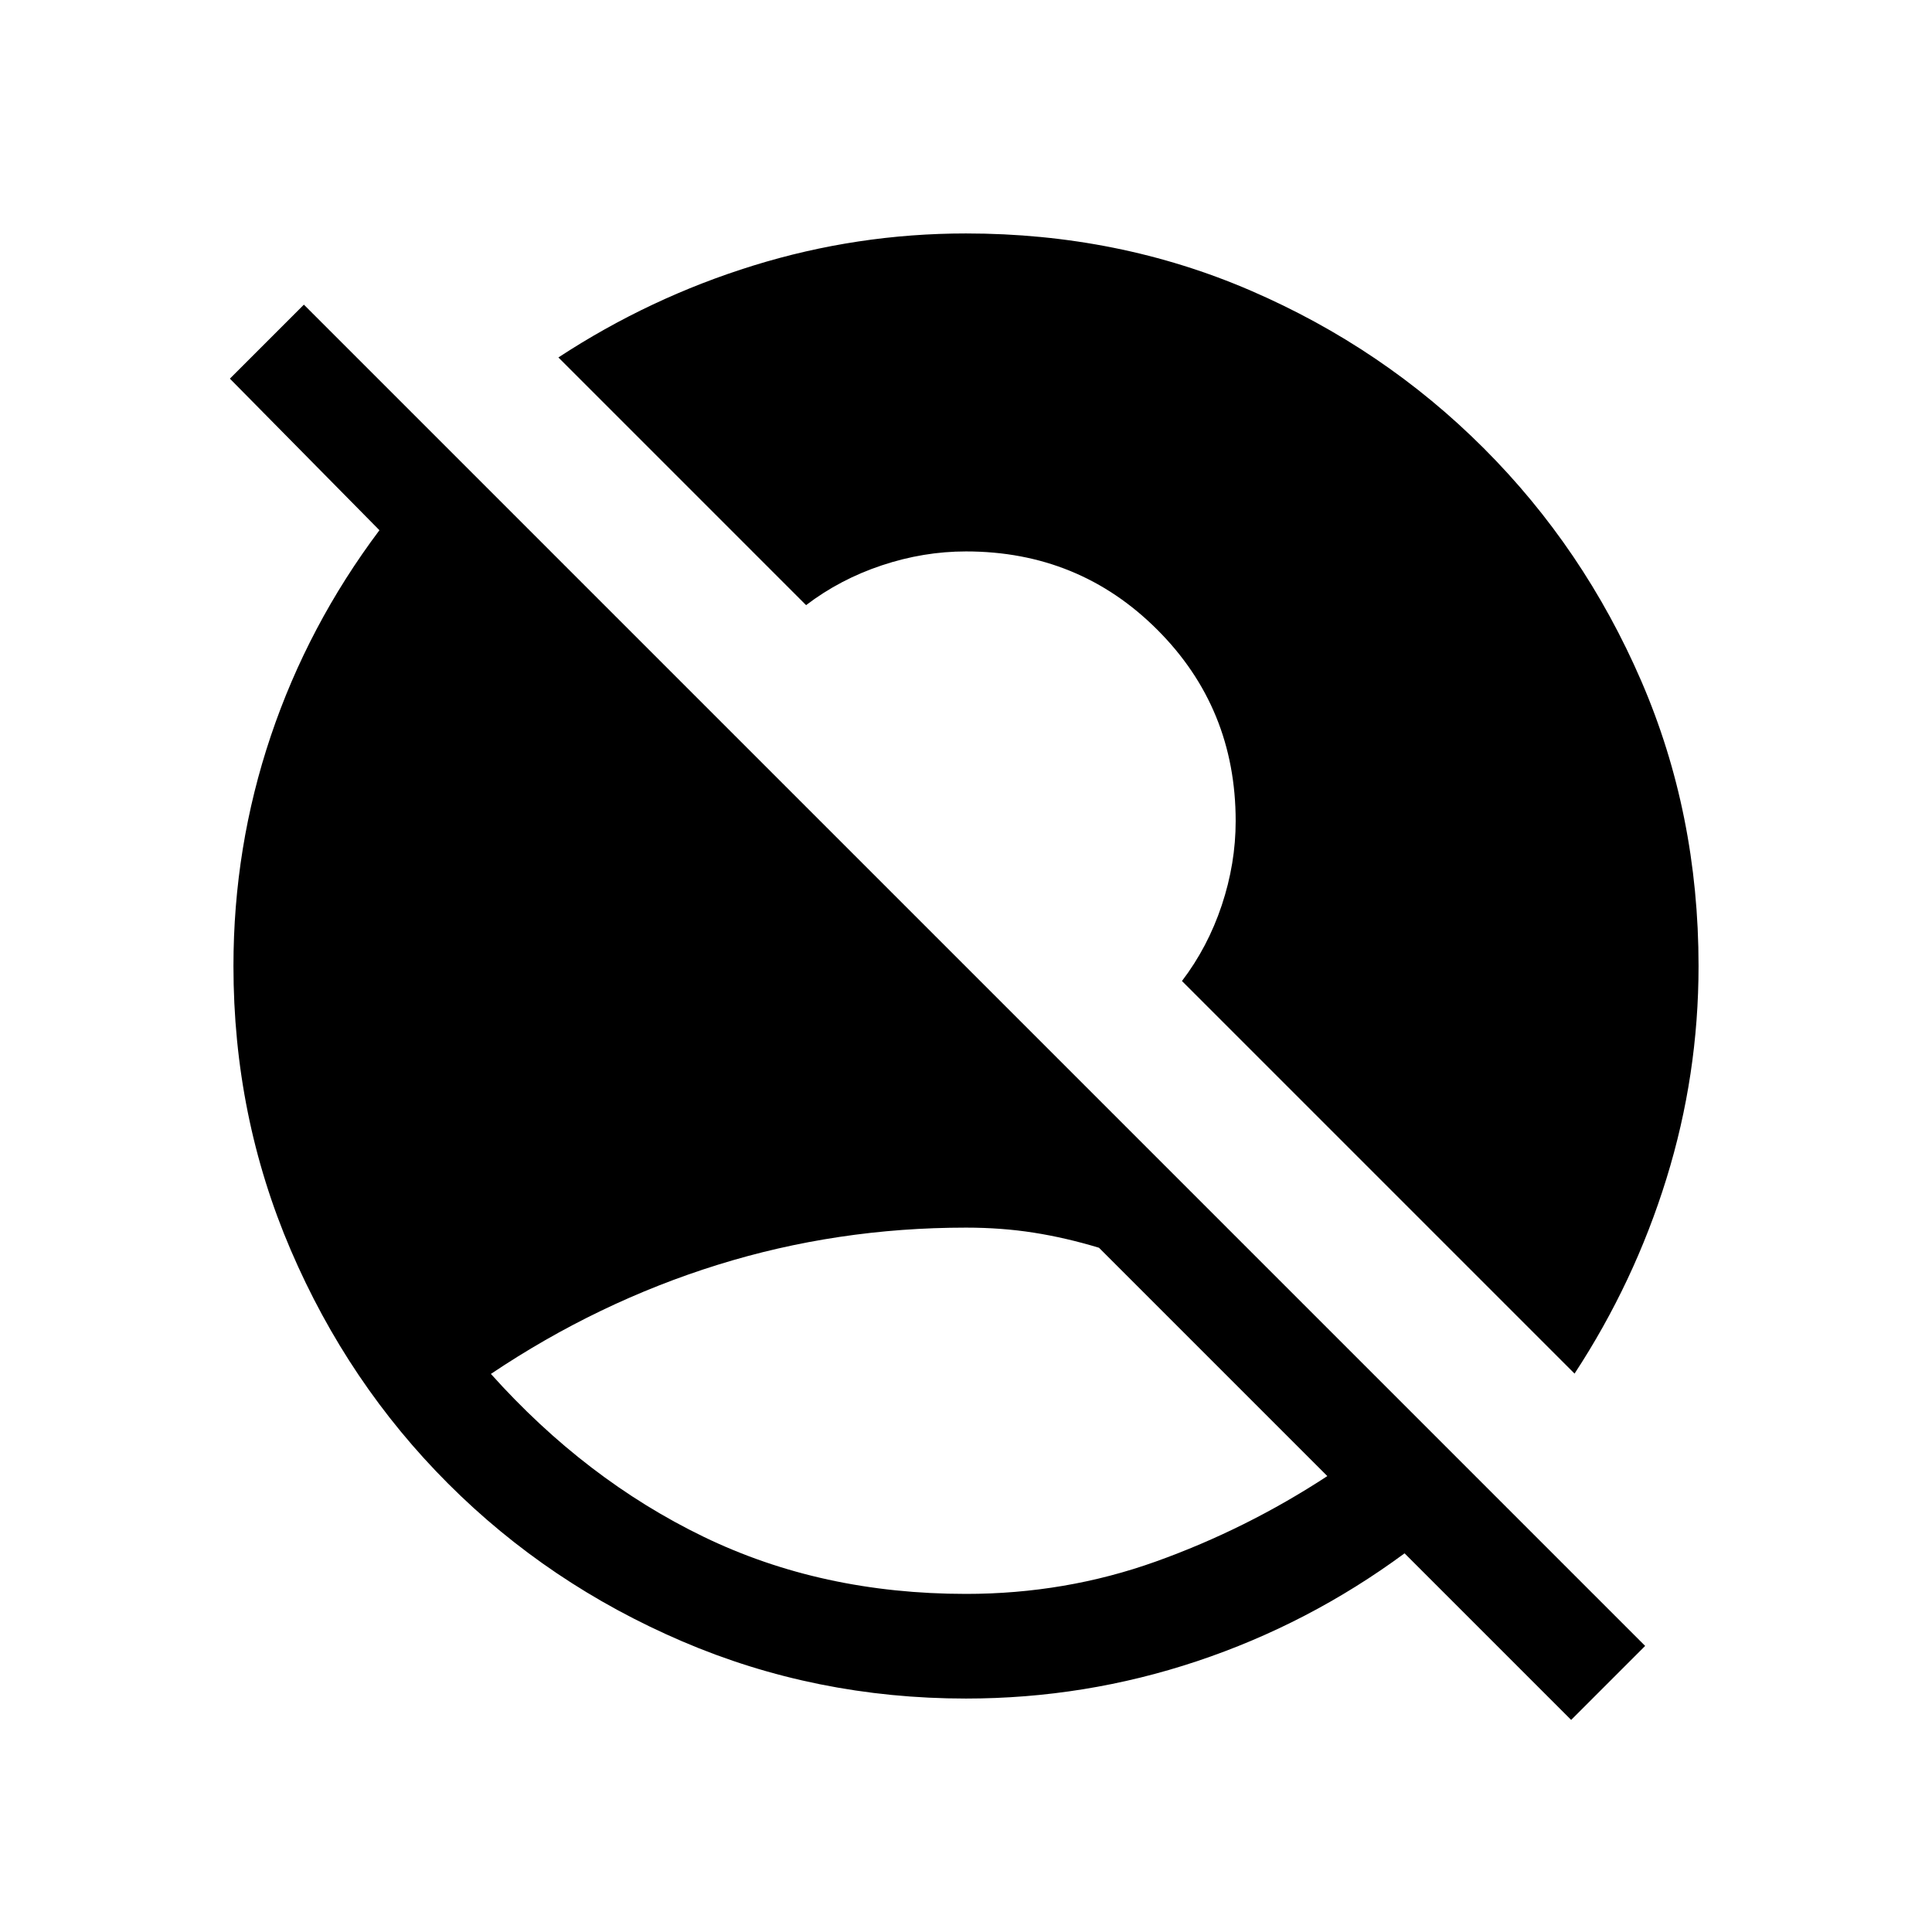 <svg xmlns="http://www.w3.org/2000/svg" height="20" viewBox="0 -960 960 960" width="20"><path d="M480-168q49.385 0 94.308-16.077 44.924-16.077 85.232-42.462l-113.46-113.46q-16.539-5-32.463-7.5t-33.617-2.5q-64.077 0-123.461 18.5-59.385 18.5-112.615 54.192Q291-224.769 349.616-196.384 408.231-168 480-168Zm300.693 62.614-82.77-82.77q-47.615 35.077-103.192 53.616Q539.154-116.001 480-116.001q-74.769 0-141.115-28.462-66.346-28.461-116.153-78.269-49.808-49.807-78.269-116.153Q116.001-405.231 116.001-480q0-59.154 18.539-114.231 18.539-55.077 54-102.308l-74.307-75.307 36.768-36.769 666.46 666.461-36.768 36.768Zm1.691-172.077L587.307-472.539q12.846-16.846 19.769-37.615 6.923-20.769 6.923-41.846 0-56.154-38.923-95.076-38.922-38.923-95.076-38.923-21.077 0-41.846 6.923-20.769 6.923-37.615 19.769L277.463-782.384q45.307-29.692 96.845-45.653Q425.846-843.999 480-843.999q75.769 0 141.615 28.462 65.846 28.461 115.653 78.269 49.808 49.807 78.269 115.653Q843.999-555.769 843.999-480q0 54.154-15.962 105.692-15.961 51.538-45.653 96.845Z"/></svg>